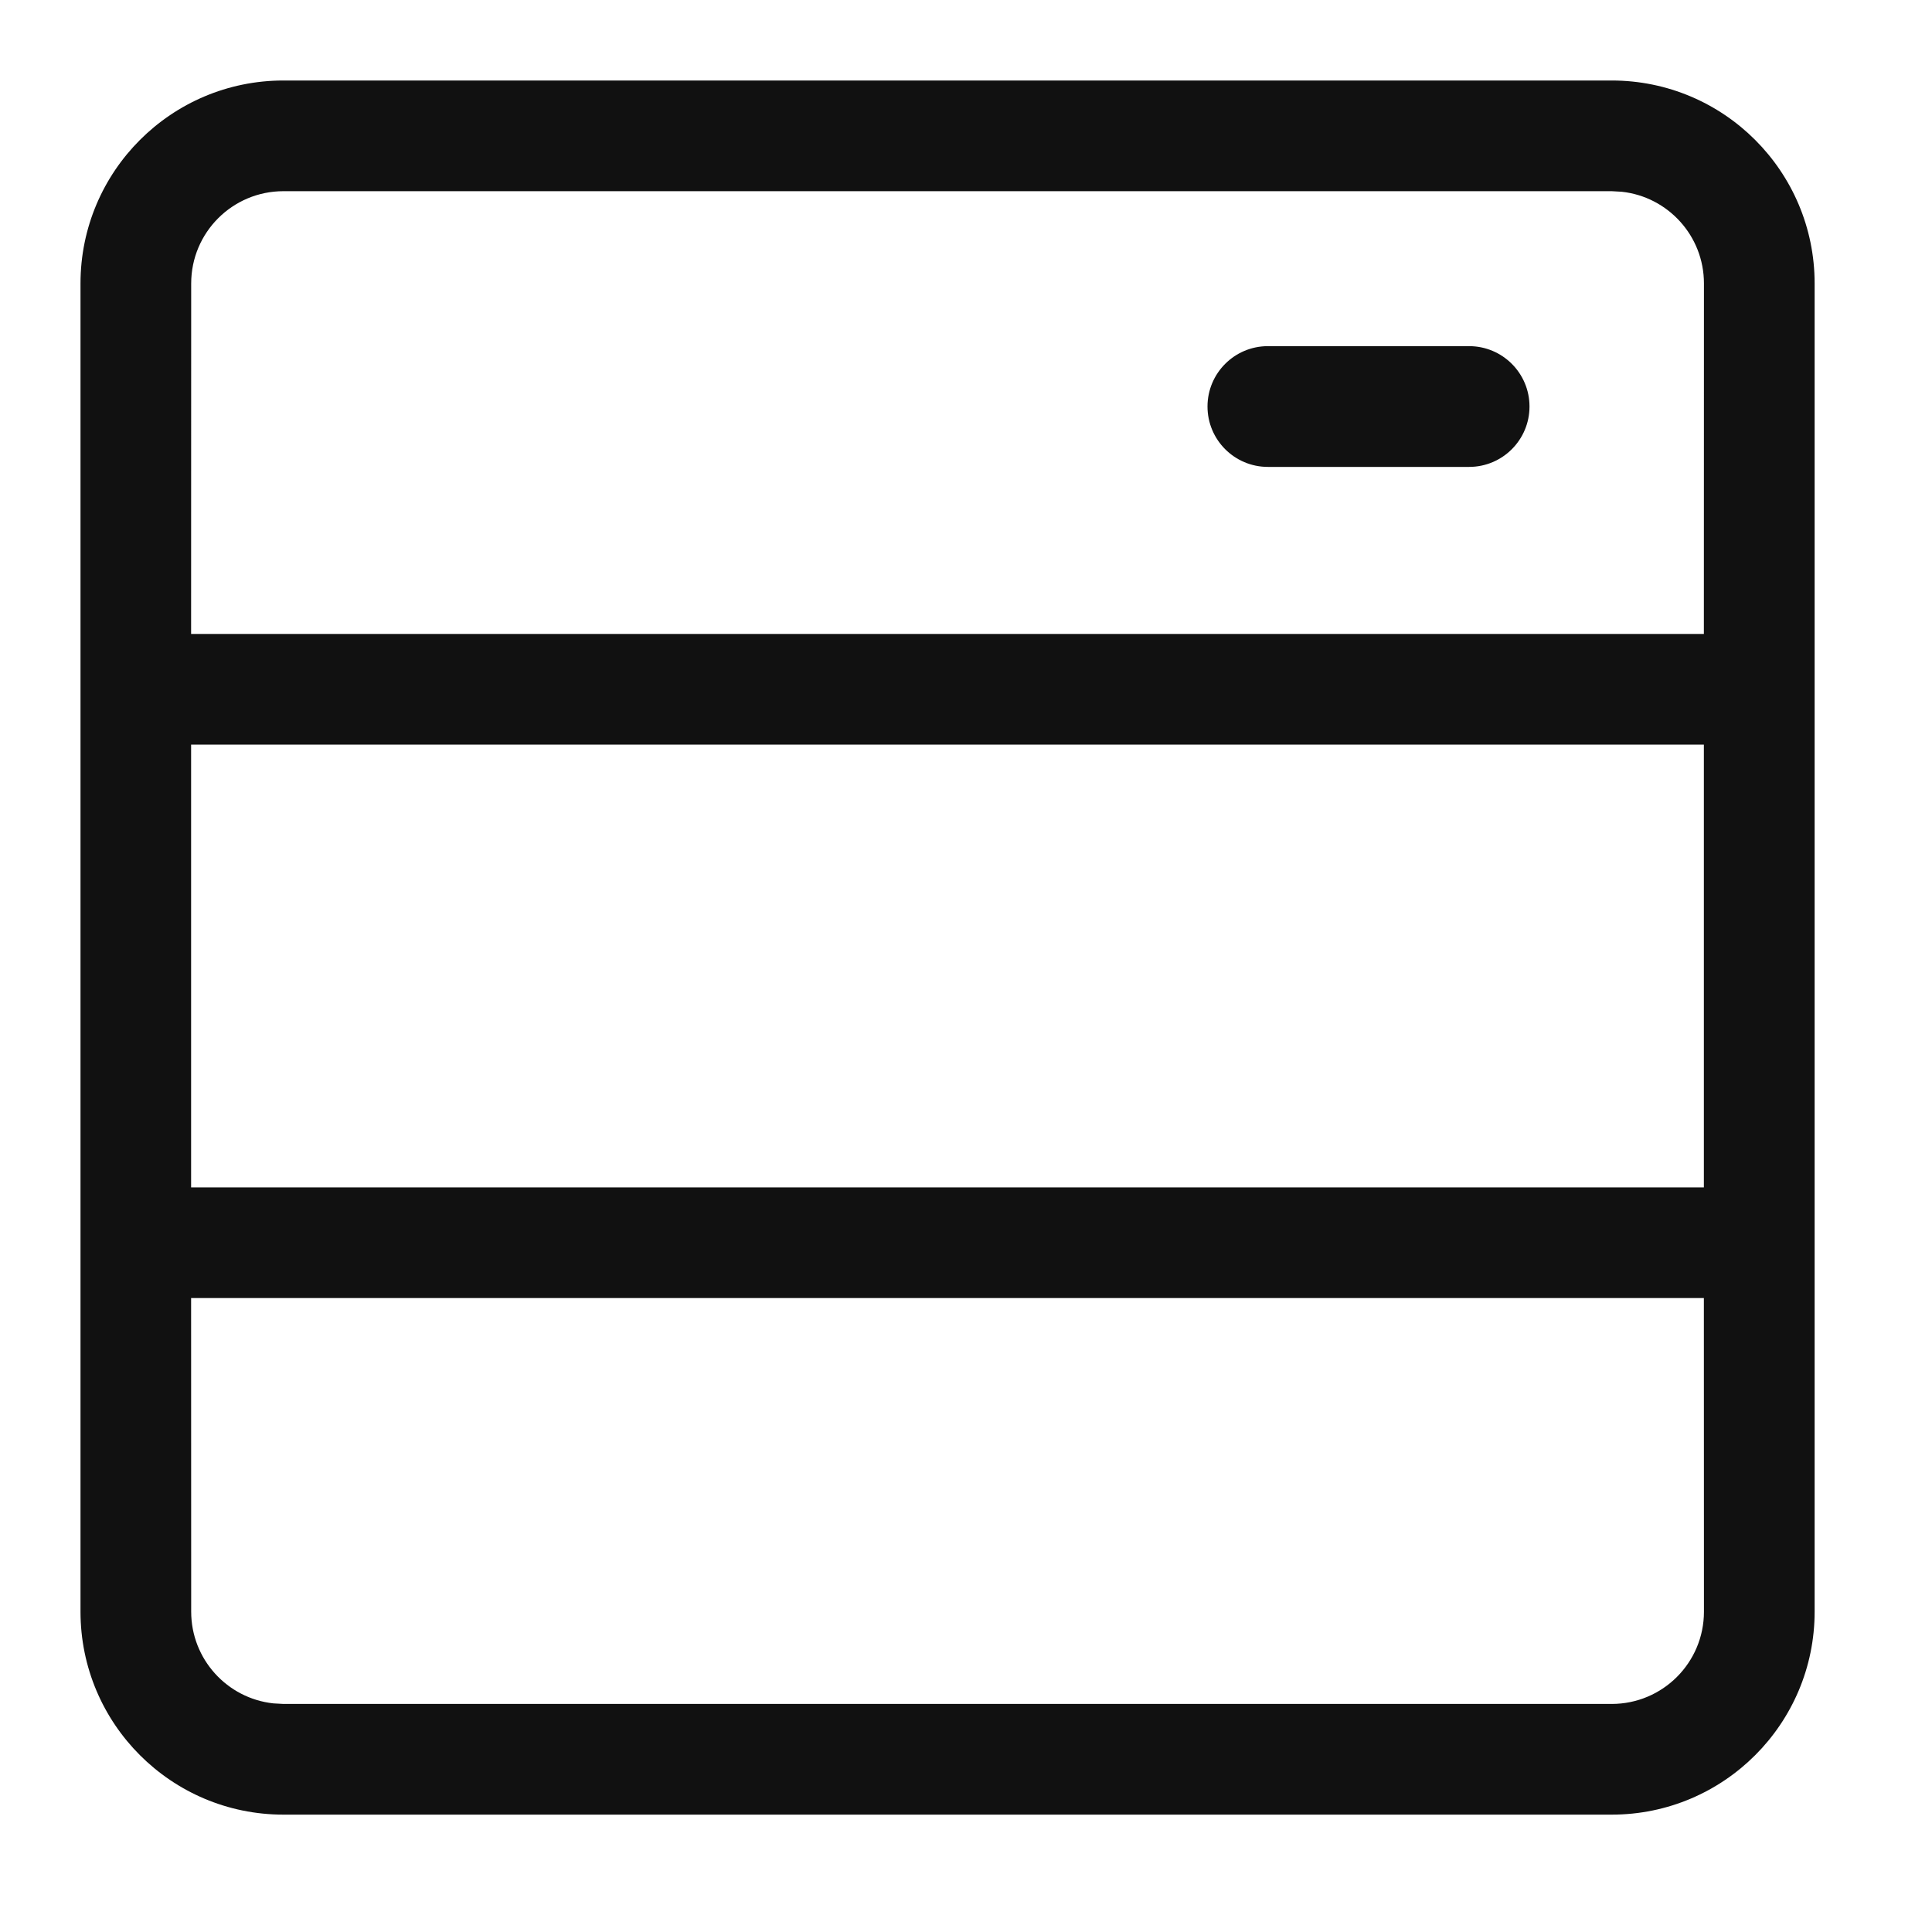 <svg xmlns="http://www.w3.org/2000/svg" width="24" height="24" viewBox="0 0 24 24">
  <path fill="#111" d="M19.021,1.25055521e-12 C20.413,1.25055521e-12 21.542,1.129 21.542,2.521 L21.542,2.521 L21.542,19.021 C21.542,20.413 20.413,21.542 19.021,21.542 L19.021,21.542 L2.521,21.542 C1.129,21.542 -5.68434189e-13,20.413 -5.68434189e-13,19.021 L-5.68434189e-13,19.021 L-5.68434189e-13,2.521 C-5.68434189e-13,1.129 1.129,1.25055521e-12 2.521,1.25055521e-12 L2.521,1.25055521e-12 Z M20.166,15.125 L1.374,15.125 L1.375,19.021 C1.375,19.611 1.822,20.098 2.396,20.16 L2.521,20.167 L19.021,20.167 C19.654,20.167 20.167,19.654 20.167,19.021 L20.167,19.021 L20.166,15.125 Z M20.166,8.25 L1.374,8.25 L1.374,13.75 L20.166,13.75 L20.166,8.25 Z M19.021,1.375 L2.521,1.375 C1.888,1.375 1.375,1.888 1.375,2.521 L1.375,2.521 L1.374,6.875 L20.166,6.875 L20.167,2.521 C20.167,1.93 19.72,1.444 19.146,1.382 L19.021,1.375 Z M17.25,3.3 C17.664,3.3 18,3.636 18,4.05 C18,4.464 17.664,4.8 17.25,4.8 L14.75,4.8 C14.336,4.8 14,4.464 14,4.05 C14,3.636 14.336,3.3 14.75,3.3 L17.25,3.3 Z" transform="translate(1 1)"/>
</svg>
